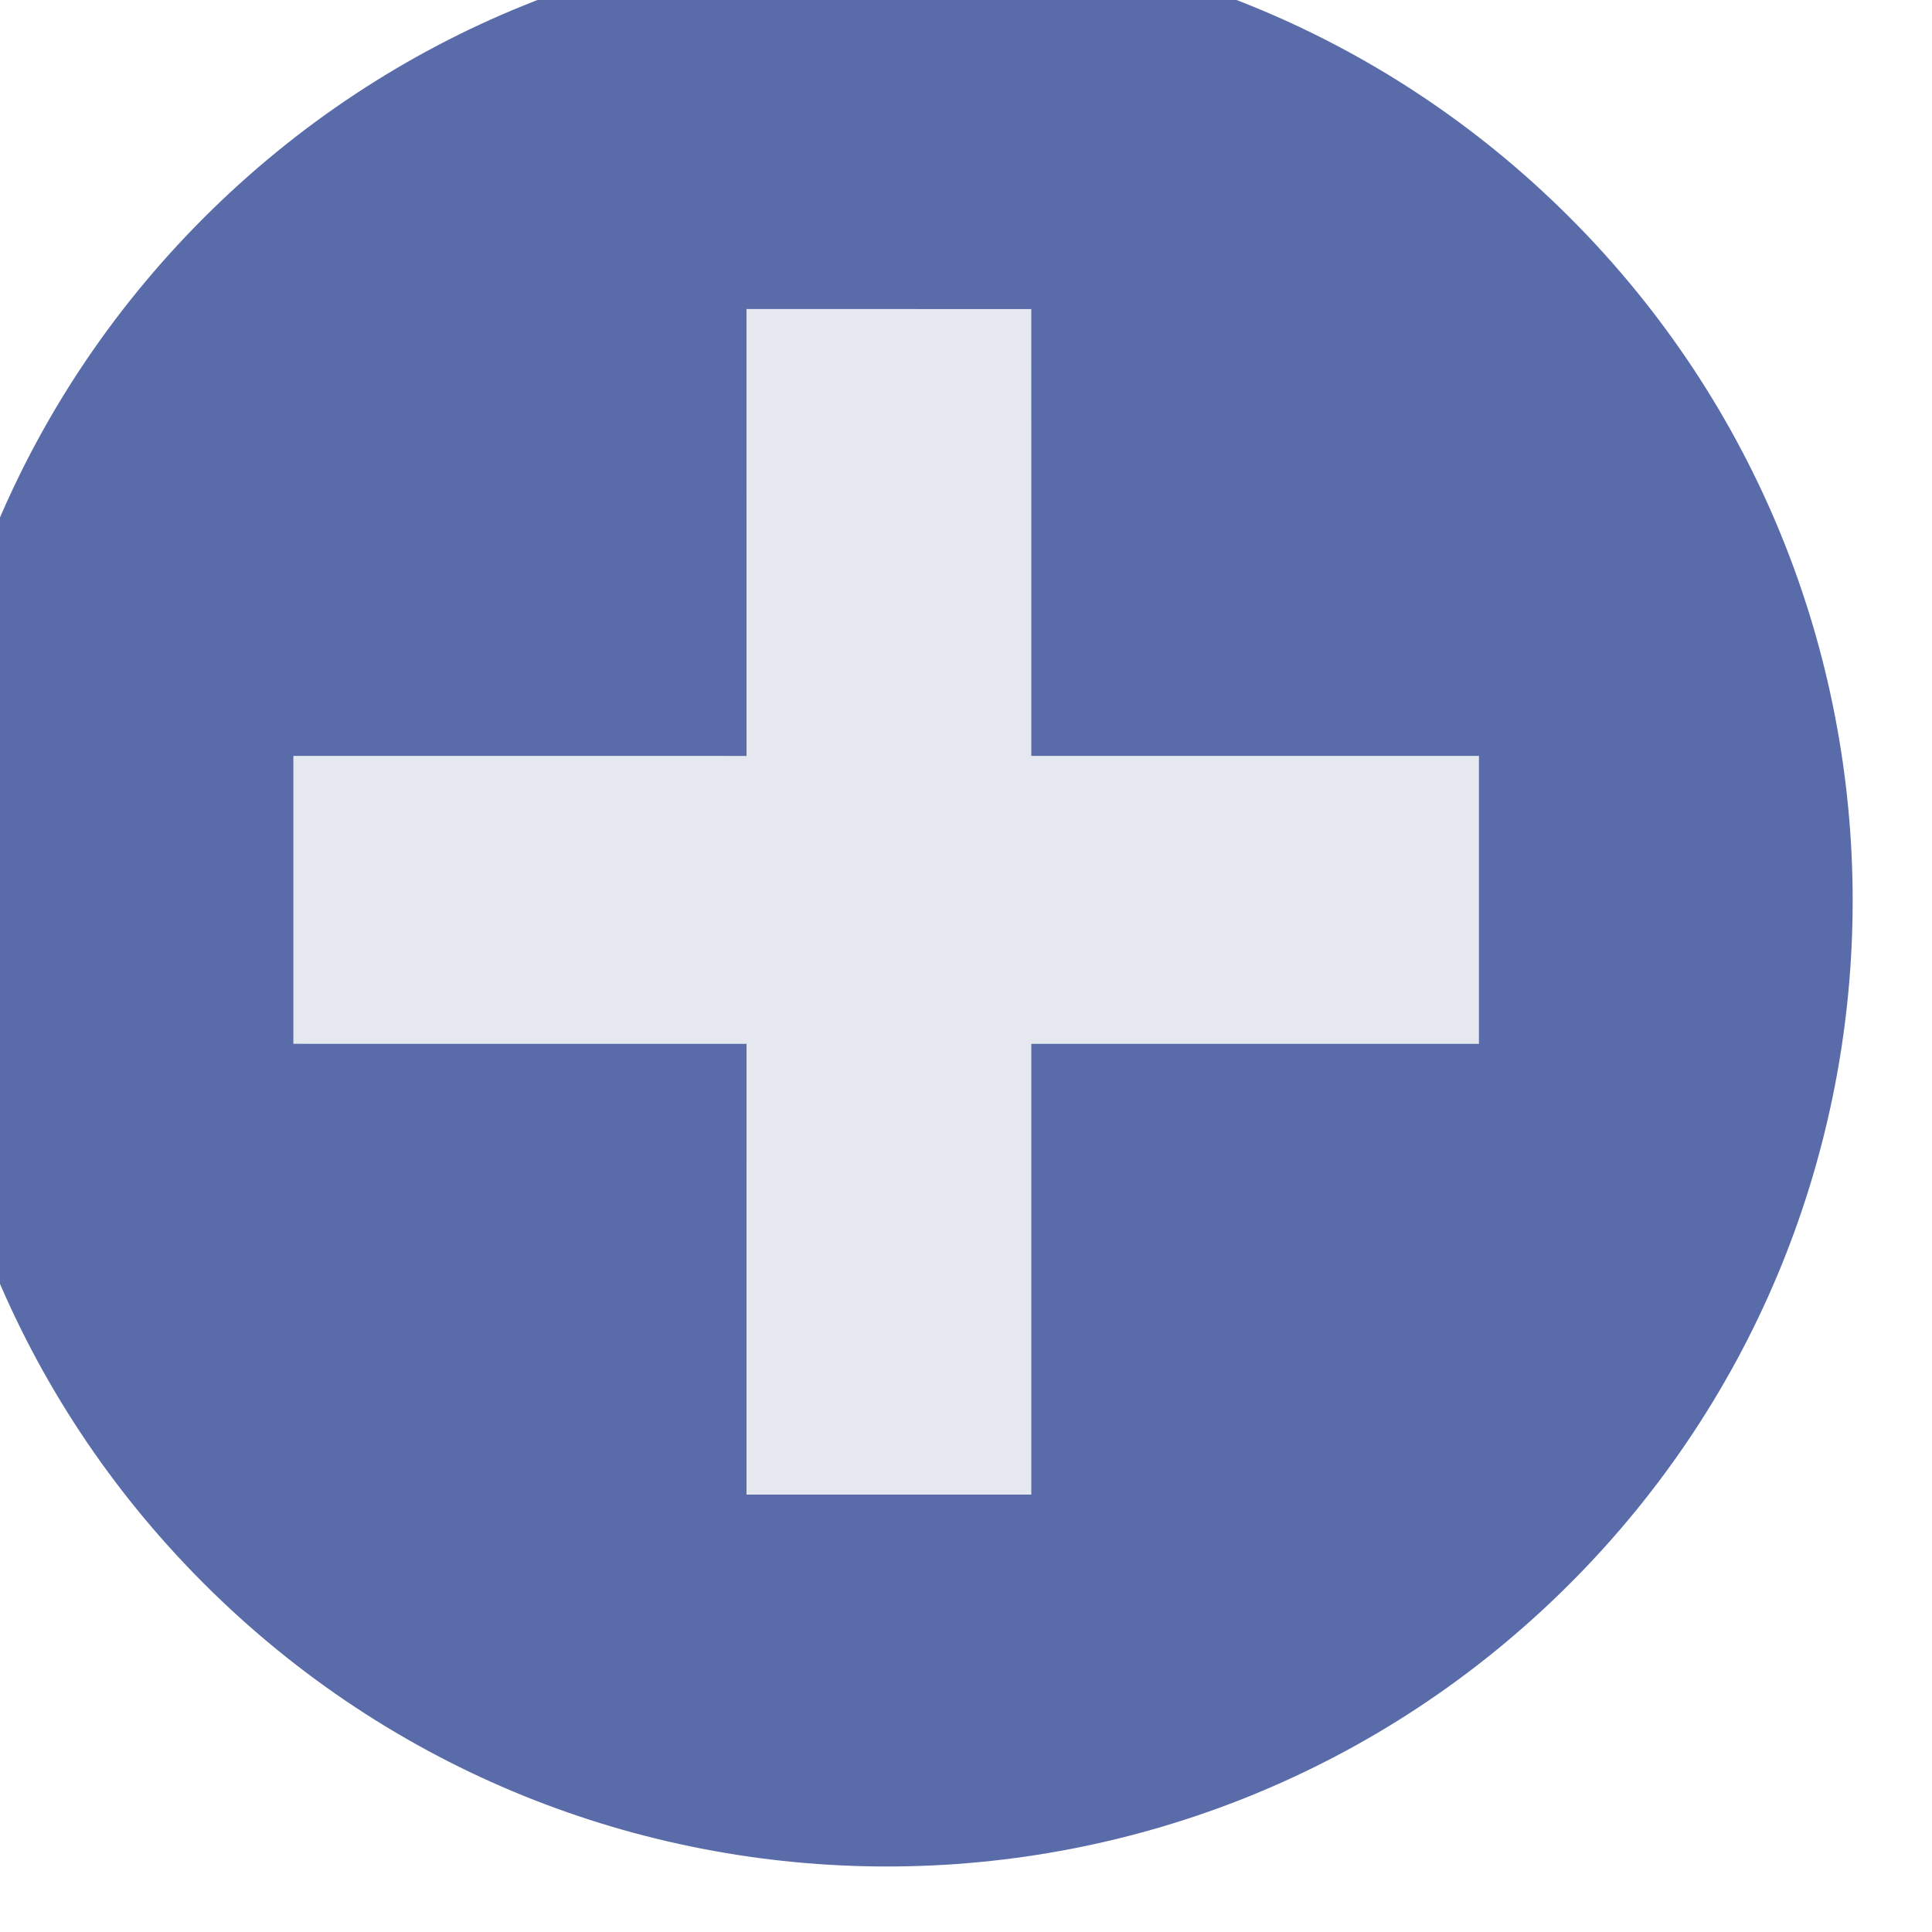 <?xml version="1.0" encoding="UTF-8" standalone="no"?>
<!-- Created with Inkscape (http://www.inkscape.org/) -->

<svg
   xmlns:dc="http://purl.org/dc/elements/1.1/"
   xmlns:cc="http://creativecommons.org/ns#"
   xmlns:rdf="http://www.w3.org/1999/02/22-rdf-syntax-ns#"
   xmlns:svg="http://www.w3.org/2000/svg"
   xmlns="http://www.w3.org/2000/svg"
   xmlns:sodipodi="http://sodipodi.sourceforge.net/DTD/sodipodi-0.dtd"
   xmlns:inkscape="http://www.inkscape.org/namespaces/inkscape"
   width="103.357"
   height="103.357"
   id="svg2"
   version="1.1"
   inkscape:version="0.48.4 r9939"
   sodipodi:docname="New document 1">
  <defs
     id="defs4" />
  <sodipodi:namedview
     id="base"
     pagecolor="#ffffff"
     bordercolor="#666666"
     borderopacity="1.0"
     inkscape:pageopacity="0.0"
     inkscape:pageshadow="2"
     inkscape:zoom="0.35"
     inkscape:cx="51.678225"
     inkscape:cy="51.678551"
     inkscape:document-units="px"
     inkscape:current-layer="layer1"
     showgrid="false"
     fit-margin-top="0"
     fit-margin-left="0"
     fit-margin-right="0"
     fit-margin-bottom="0"
     inkscape:window-width="463"
     inkscape:window-height="423"
     inkscape:window-x="175"
     inkscape:window-y="175"
     inkscape:window-maximized="0" />
  <g
     inkscape:label="Layer 1"
     inkscape:groupmode="layer"
     id="layer1"
     transform="translate(-323.322,-480.684)">
    <g
       id="g13343-3-1"
       transform="matrix(0.678,0.678,-0.678,0.678,-25147.073,-20531.784)">
      <path
         inkscape:connector-curvature="0"
         id="path13051-6-8-7"
         d="m 34349.913,-3340.906 c -29.758,0 -53.881,24.14 -53.881,53.899 0,29.759 24.123,53.882 53.881,53.882 29.76,3e-4 53.899,-24.124 53.899,-53.882 0,-29.759 -24.139,-53.899 -53.899,-53.899 z"
         style="fill:#596ba9;fill-opacity:1;stroke:none" />
      <path
         inkscape:connector-curvature="0"
         id="path13319-5-4"
         d="m 34367.568,-3316.082 -17.66,17.66 -17.631,-17.629 -11.237,11.236 17.633,17.629 -17.88,17.878 11.359,11.359 17.88,-17.878 17.783,17.784 11.236,-11.236 -17.784,-17.784 17.66,-17.66 -11.359,-11.359 z"
         style="font-size:137.934px;font-style:normal;font-weight:normal;line-height:125%;letter-spacing:0px;word-spacing:0px;fill:#e5e8ef;fill-opacity:1;stroke:none;font-family:Sans" />
    </g>
  </g>
</svg>
